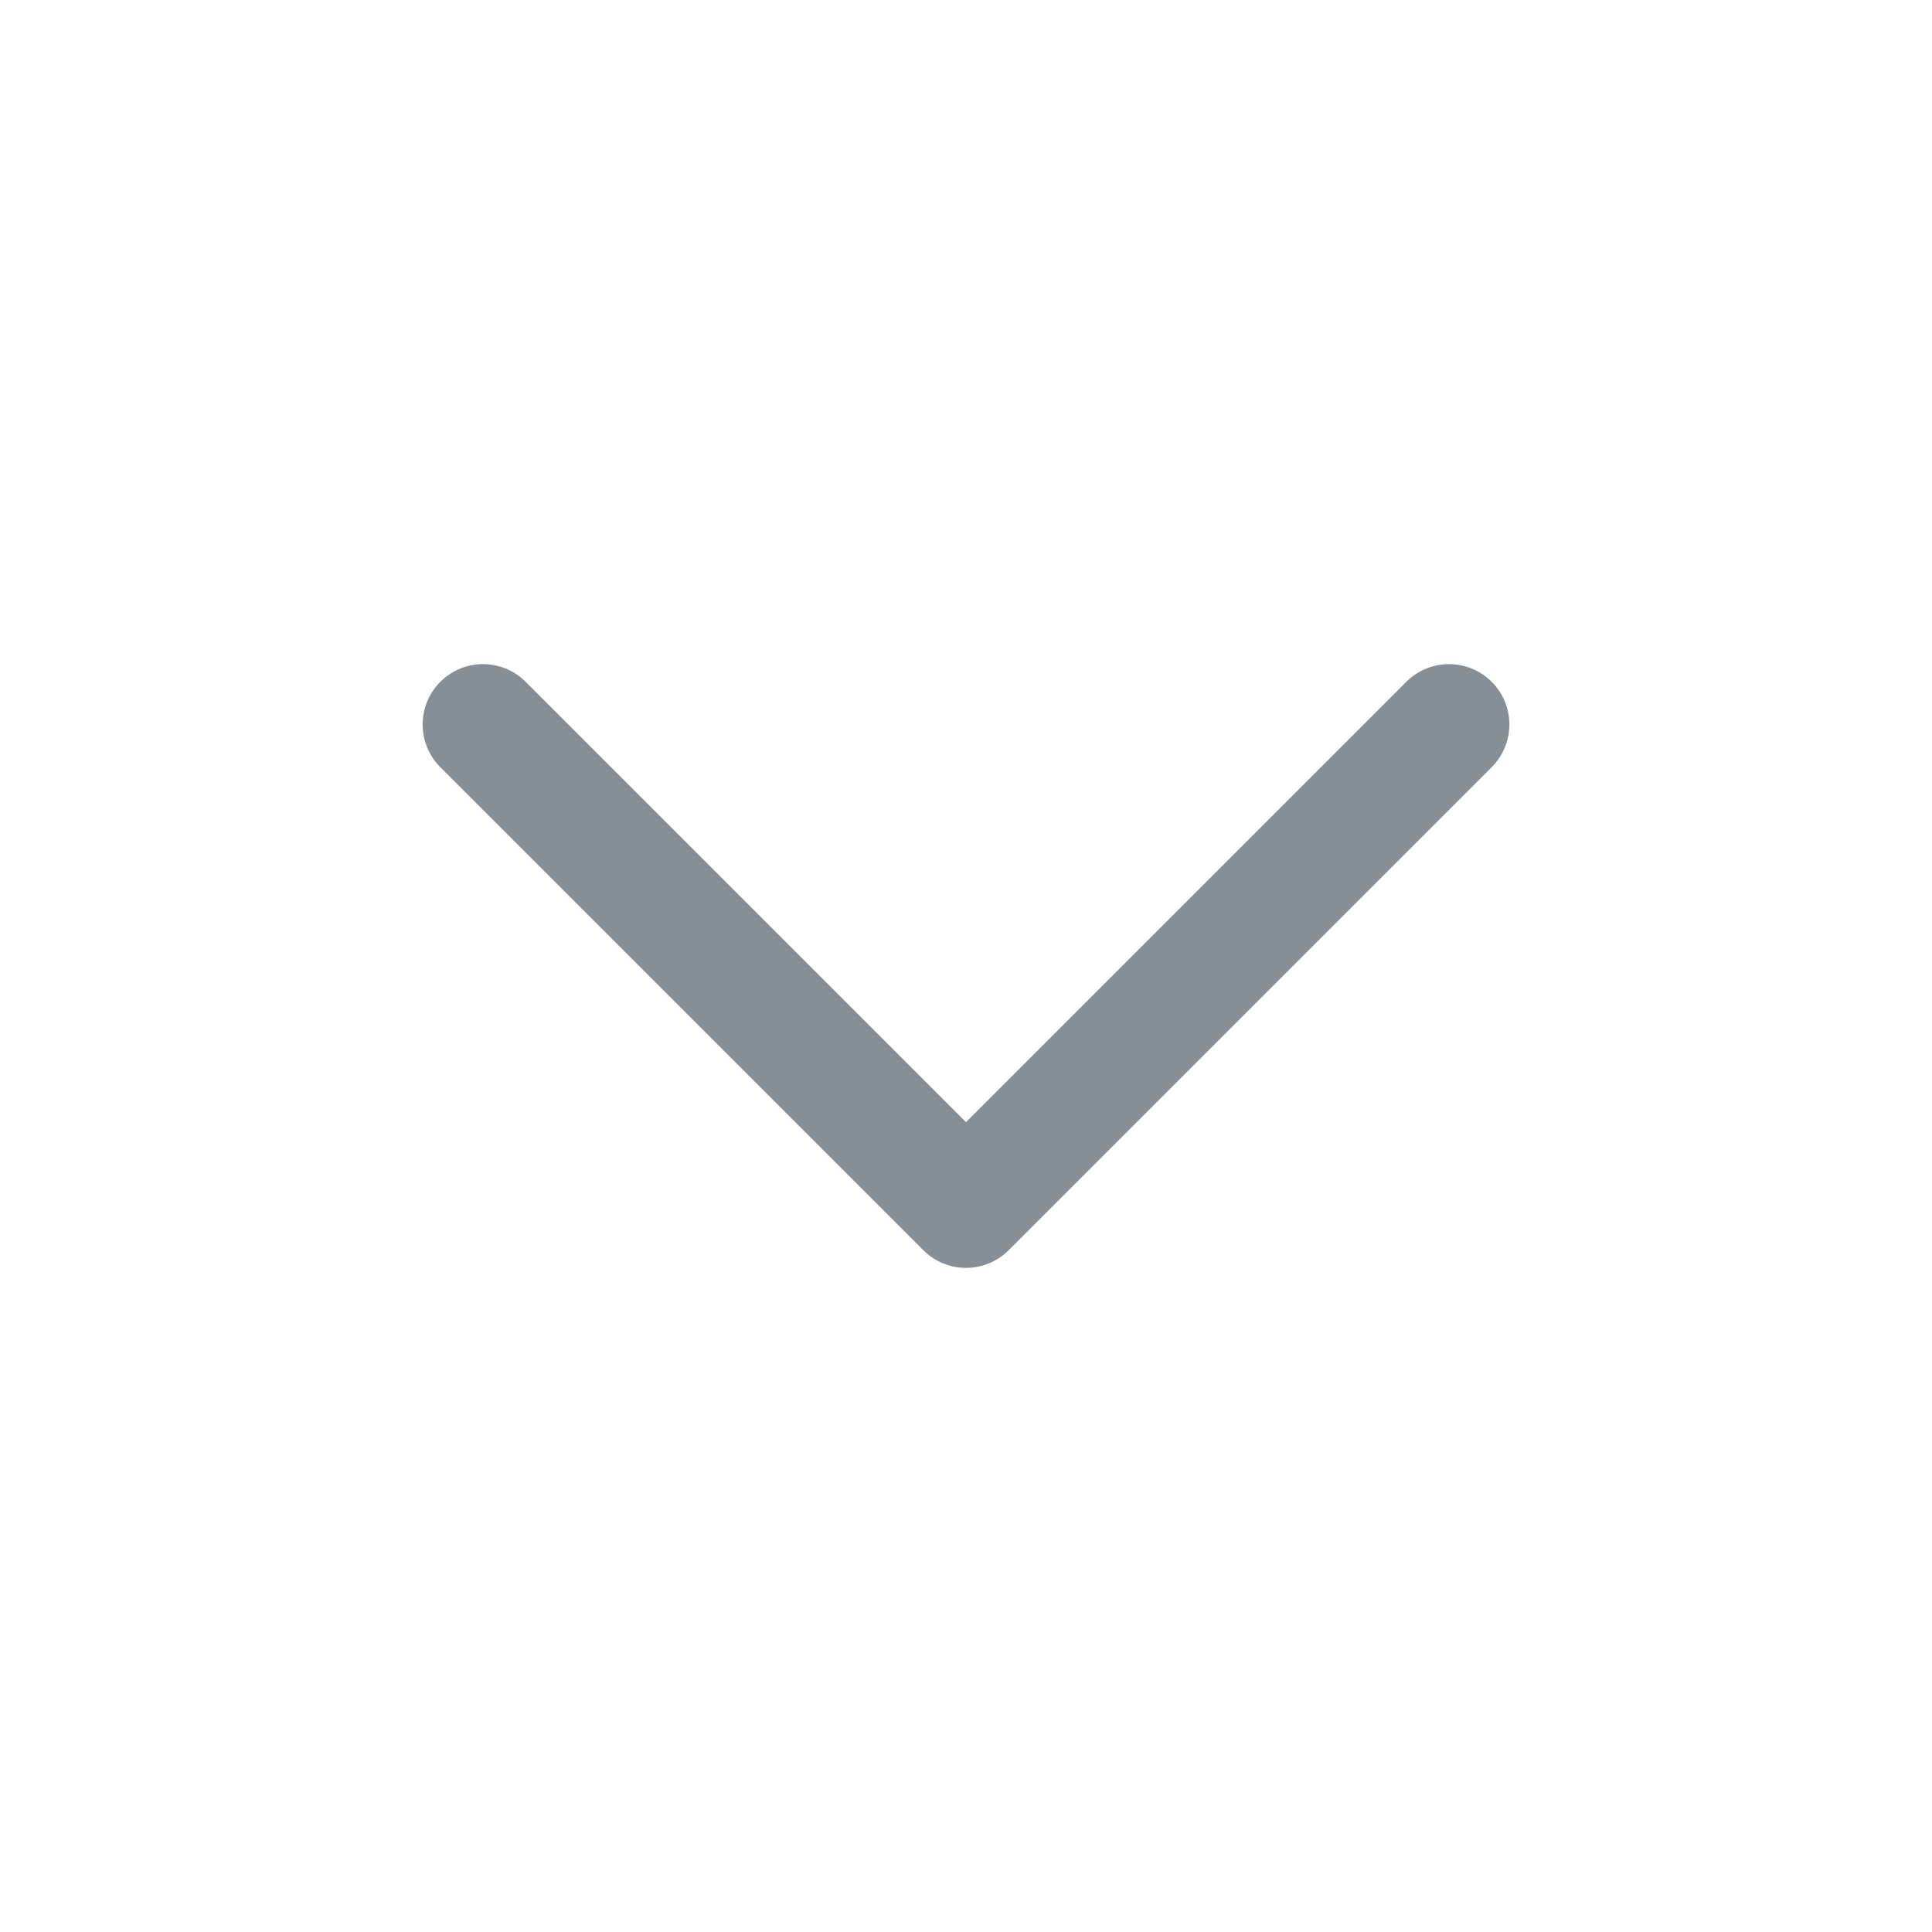 <svg width="24" height="24" viewBox="0 0 24 24" fill="none" xmlns="http://www.w3.org/2000/svg">
<path d="M6 9L12 15L18 9" stroke="#868E96" stroke-width="1.5" stroke-linecap="round" stroke-linejoin="round"/>
</svg>
